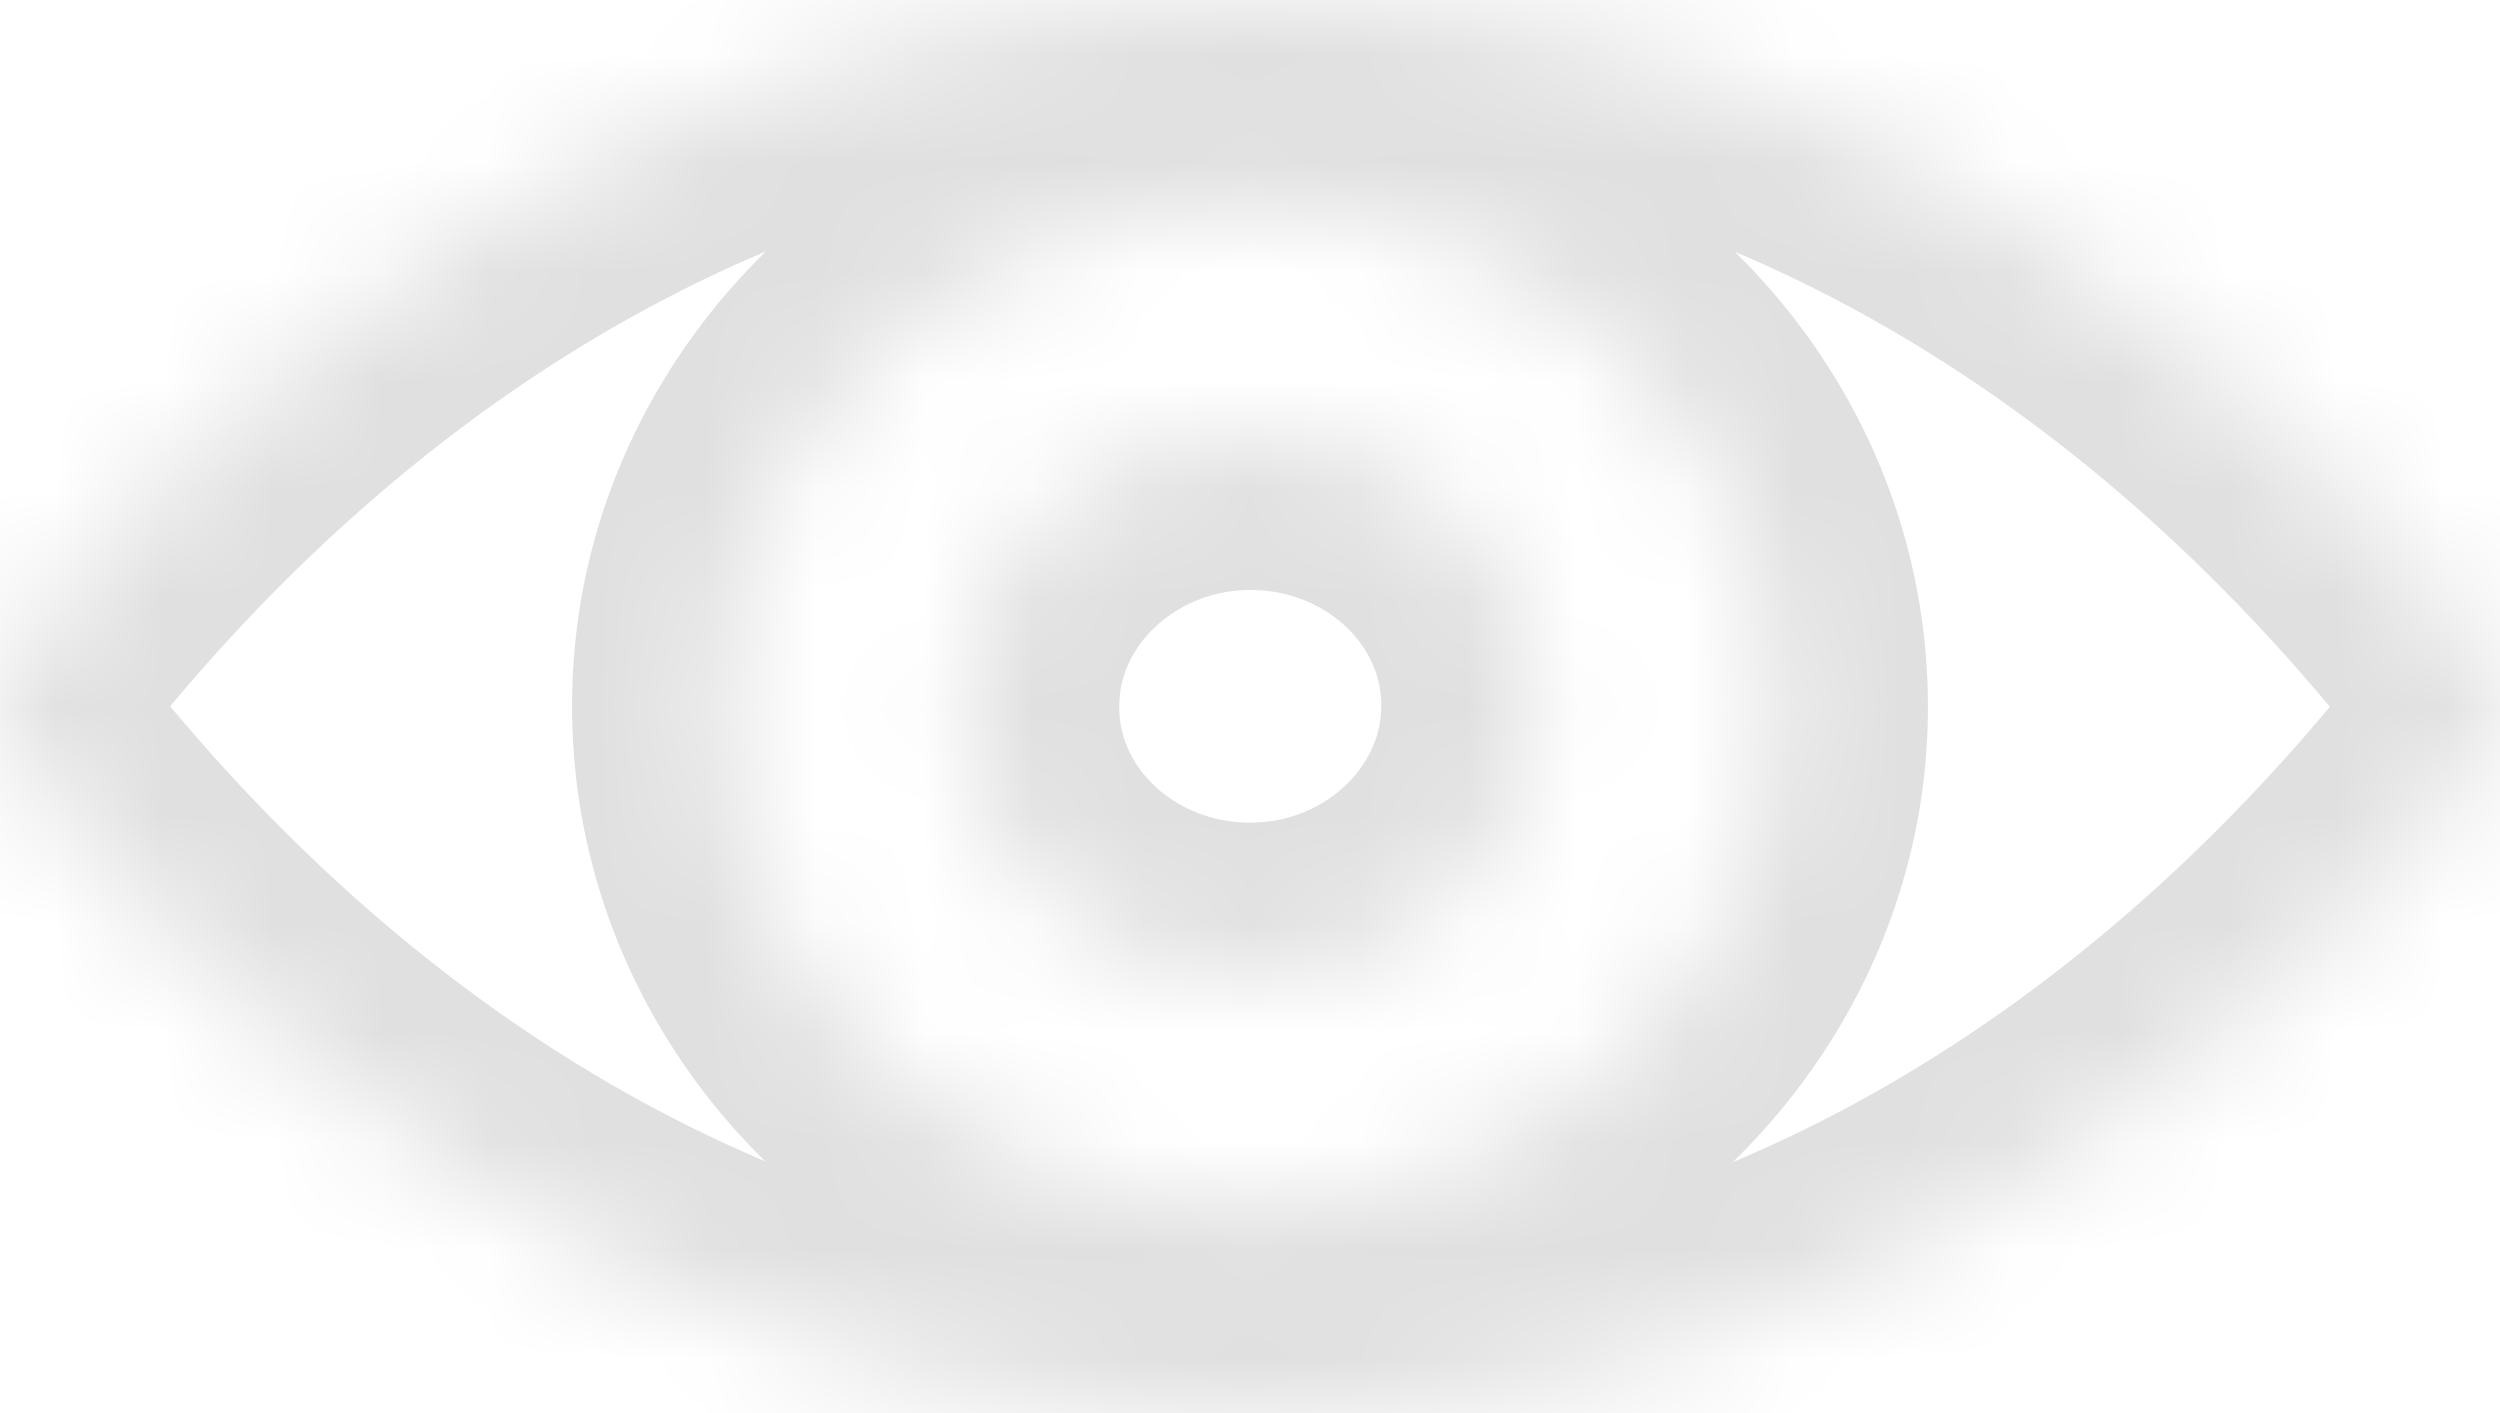 <svg viewBox="0 0 23 13" fill="none" xmlns="http://www.w3.org/2000/svg"><mask id="path-1-inside-1" fill="#fff"><path d="M11.5 0C7.106 0 3.12 2.28.18 5.982a.828.828 0 000 1.031C3.12 10.72 7.106 13 11.5 13s8.38-2.28 11.32-5.982a.828.828 0 000-1.031C19.88 2.28 15.894 0 11.5 0zm.315 11.077c-2.917.174-5.326-2.105-5.142-4.876.15-2.284 2.103-4.135 4.512-4.278 2.917-.174 5.326 2.105 5.142 4.876-.155 2.28-2.108 4.131-4.512 4.278zm-.146-2.114c-1.571.093-2.87-1.134-2.766-2.624.08-1.23 1.134-2.226 2.432-2.306 1.572-.094 2.87 1.133 2.767 2.623-.085 1.236-1.139 2.23-2.433 2.307z"/></mask><path d="M11.5 0C7.106 0 3.12 2.28.18 5.982a.828.828 0 000 1.031C3.12 10.72 7.106 13 11.5 13s8.38-2.28 11.32-5.982a.828.828 0 000-1.031C19.88 2.28 15.894 0 11.5 0zm.315 11.077c-2.917.174-5.326-2.105-5.142-4.876.15-2.284 2.103-4.135 4.512-4.278 2.917-.174 5.326 2.105 5.142 4.876-.155 2.28-2.108 4.131-4.512 4.278zm-.146-2.114c-1.571.093-2.87-1.134-2.766-2.624.08-1.23 1.134-2.226 2.432-2.306 1.572-.094 2.87 1.133 2.767 2.623-.085 1.236-1.139 2.23-2.433 2.307z" stroke="#e0e0e0" stroke-width="2.8" mask="url(#path-1-inside-1)"/></svg>